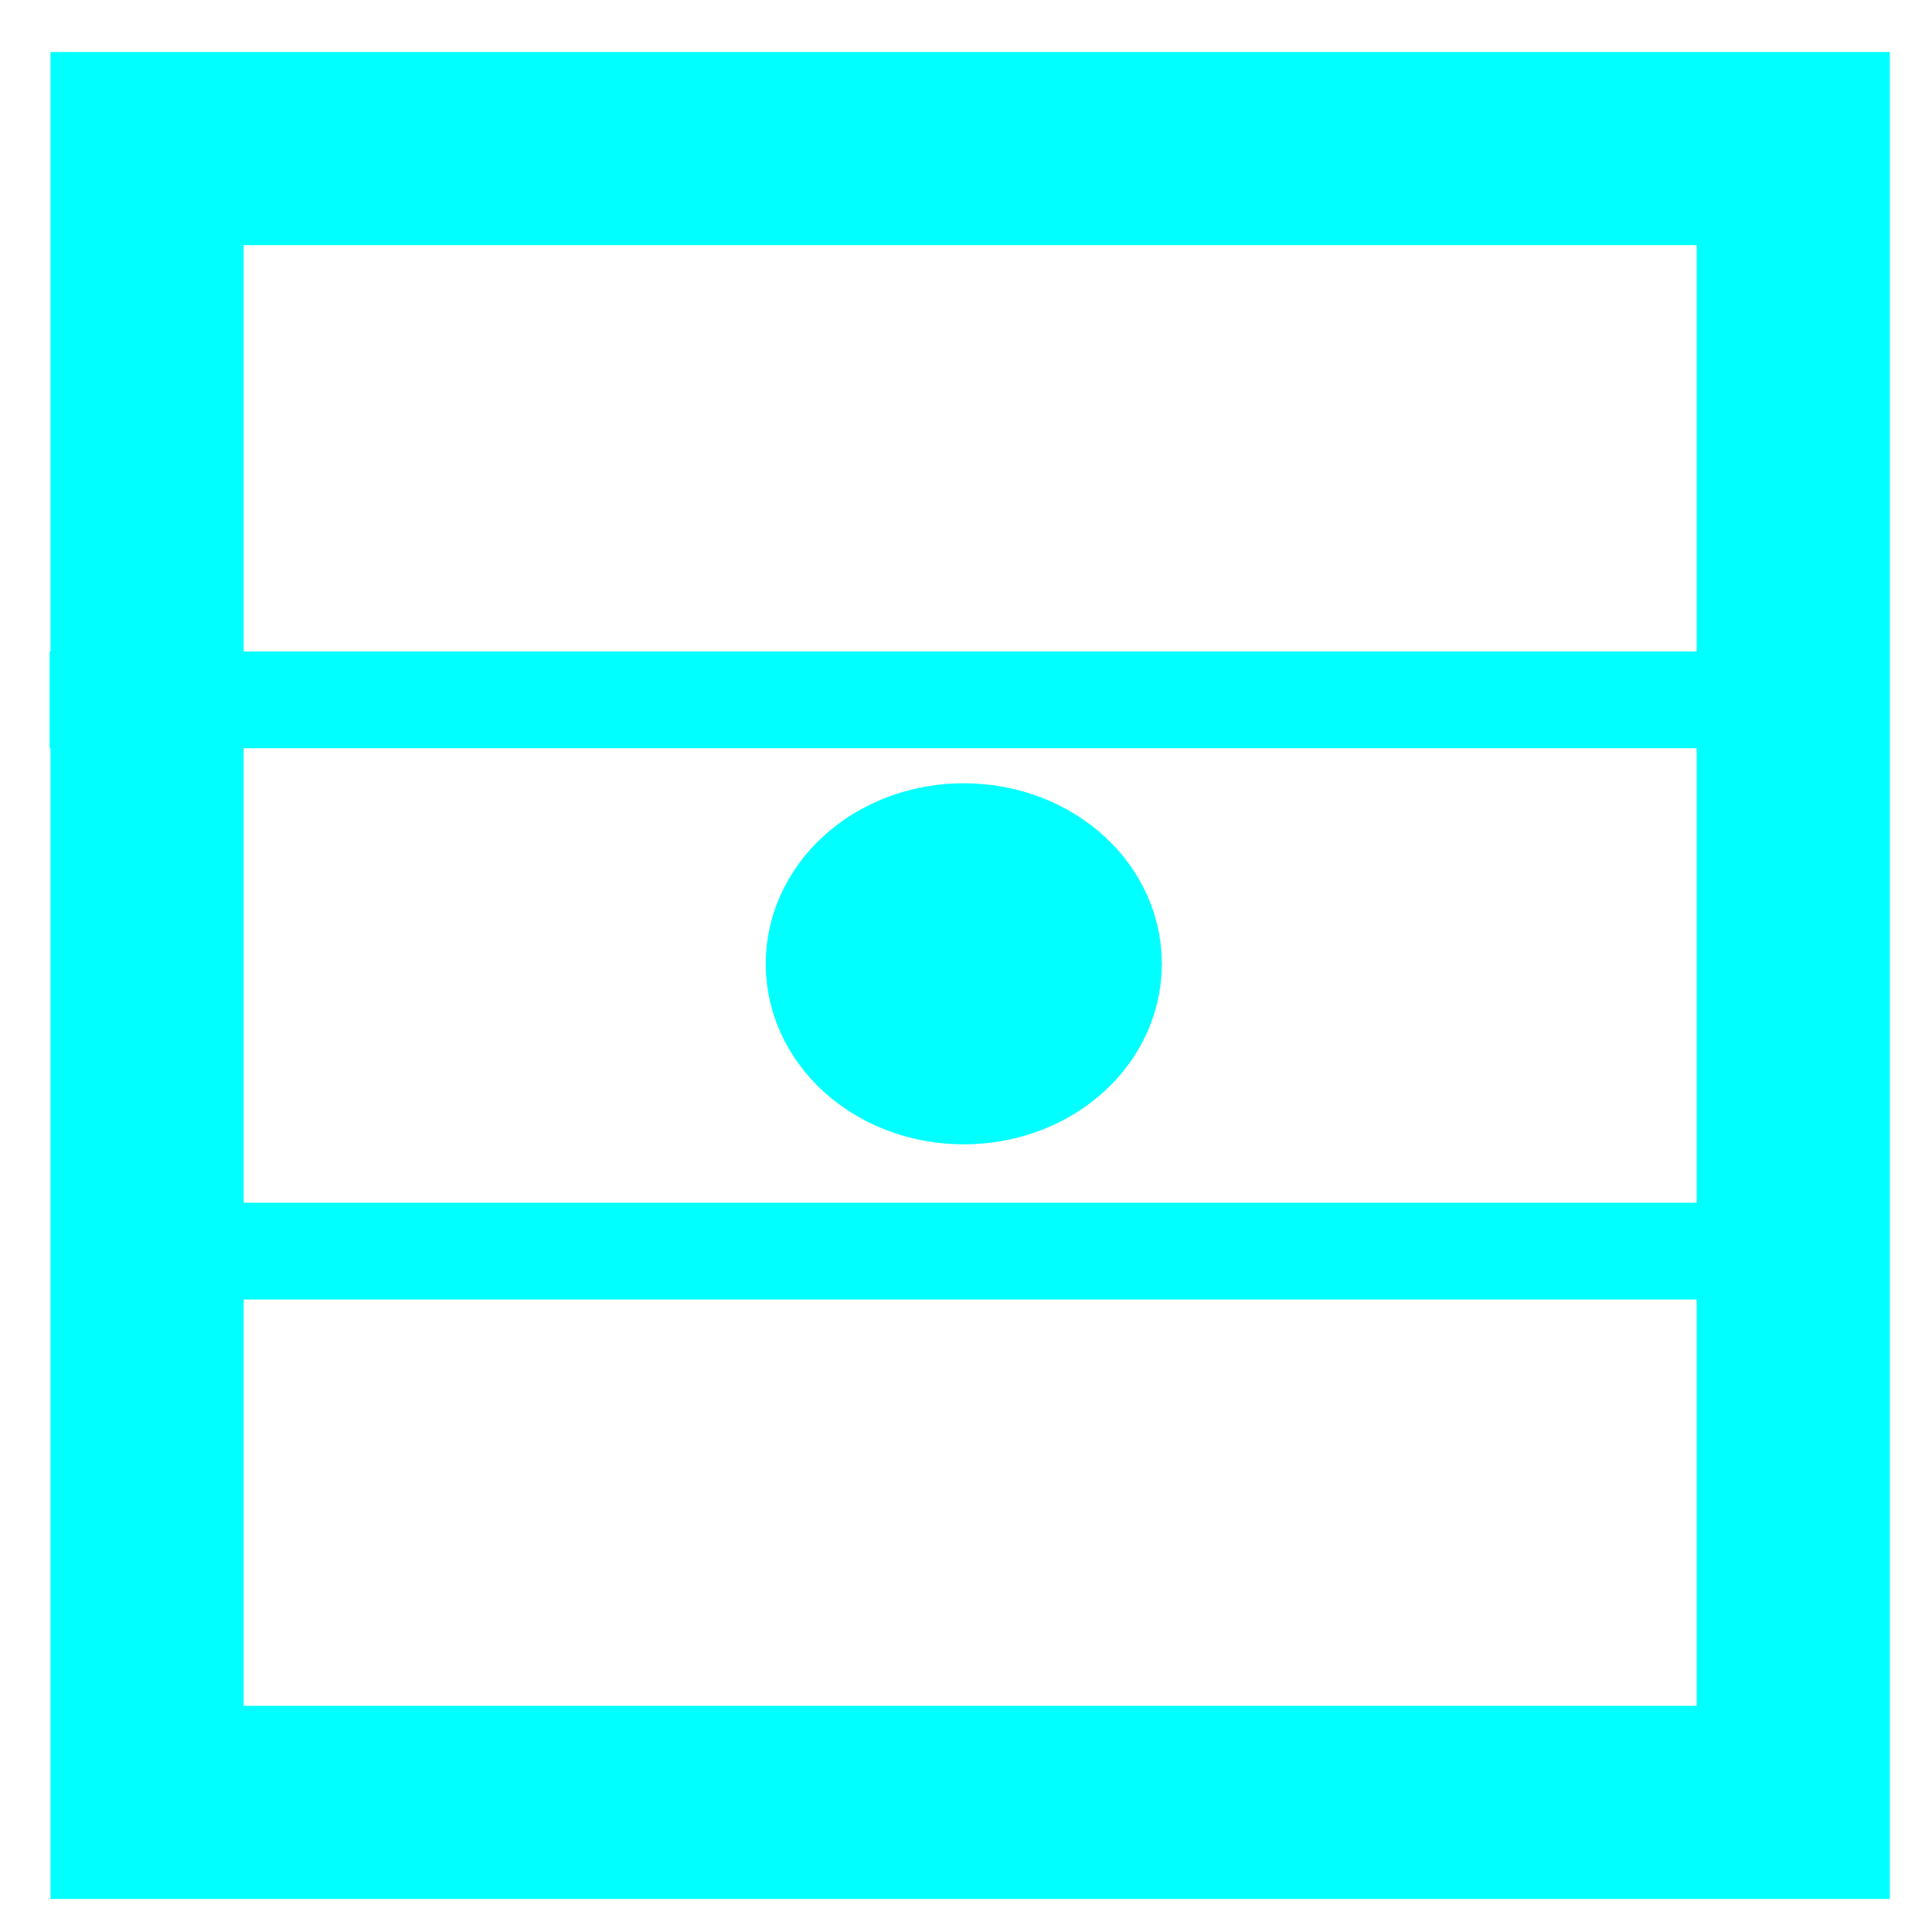 <?xml version="1.0" encoding="UTF-8" standalone="no"?>
<!-- Created with Inkscape (http://www.inkscape.org/) -->

<svg
   xmlns:dc="http://purl.org/dc/elements/1.1/"
   xmlns:cc="http://creativecommons.org/ns#"
   xmlns:rdf="http://www.w3.org/1999/02/22-rdf-syntax-ns#"
   xmlns:svg="http://www.w3.org/2000/svg"
   xmlns="http://www.w3.org/2000/svg"
   xmlns:sodipodi="http://sodipodi.sourceforge.net/DTD/sodipodi-0.dtd"
   xmlns:inkscape="http://www.inkscape.org/namespaces/inkscape"
   width="20"
   height="20"
   viewBox="0 0 5.292 5.292"
   version="1.1"
   id="svg3113"
   inkscape:version="0.92.4 (5da689c313, 2019-01-14)"
   sodipodi:docname="midmonth.svg">
  <defs
     id="defs3107" />
  <sodipodi:namedview
     id="base"
     pagecolor="#ffffff"
     bordercolor="#666666"
     borderopacity="1.0"
     inkscape:pageopacity="0.0"
     inkscape:pageshadow="2"
     inkscape:zoom="22.4"
     inkscape:cx="13.77232"
     inkscape:cy="6.2916667"
     inkscape:document-units="mm"
     inkscape:current-layer="layer1"
     showgrid="false"
     units="px"
     inkscape:window-width="1920"
     inkscape:window-height="1001"
     inkscape:window-x="-9"
     inkscape:window-y="-9"
     inkscape:window-maximized="1" />
  <g
     inkscape:label="Layer 1"
     inkscape:groupmode="layer"
     id="layer1"
     transform="translate(0,-291.708)">
    <g
       id="g2179">
      <g
         style="stroke:#00ffff;stroke-width:0.529;stroke-miterlimit:4;stroke-dasharray:none;stroke-opacity:1"
         id="g2111">
        <rect
           style="fill:none;fill-opacity:1;stroke:#00ffff;stroke-width:0.529;stroke-miterlimit:4;stroke-dasharray:none;stroke-dashoffset:0;stroke-opacity:1"
           id="rect2022"
           width="4.509"
           height="4.53"
           x="0.403"
           y="292.115" />
      </g>
      <path
         inkscape:connector-curvature="0"
         id="path2046"
         d="M 0.136,293.625 H 5.085"
         style="fill:none;stroke:#00ffff;stroke-width:0.265;stroke-linecap:butt;stroke-linejoin:miter;stroke-miterlimit:4;stroke-dasharray:none;stroke-opacity:1" />
      <path
         inkscape:connector-curvature="0"
         id="path2046-0"
         d="M 0.159,295.135 H 5.109"
         style="fill:none;stroke:#00ffff;stroke-width:0.265;stroke-linecap:butt;stroke-linejoin:miter;stroke-miterlimit:4;stroke-dasharray:none;stroke-opacity:1" />
      <ellipse
         ry="0.23"
         rx="0.278"
         cy="294.348"
         cx="2.64"
         id="path2172"
         style="fill:none;fill-opacity:1;stroke:#00ffff;stroke-width:0.529;stroke-miterlimit:4;stroke-dasharray:none;stroke-dashoffset:0;stroke-opacity:1" />
    </g>
  </g>
</svg>
